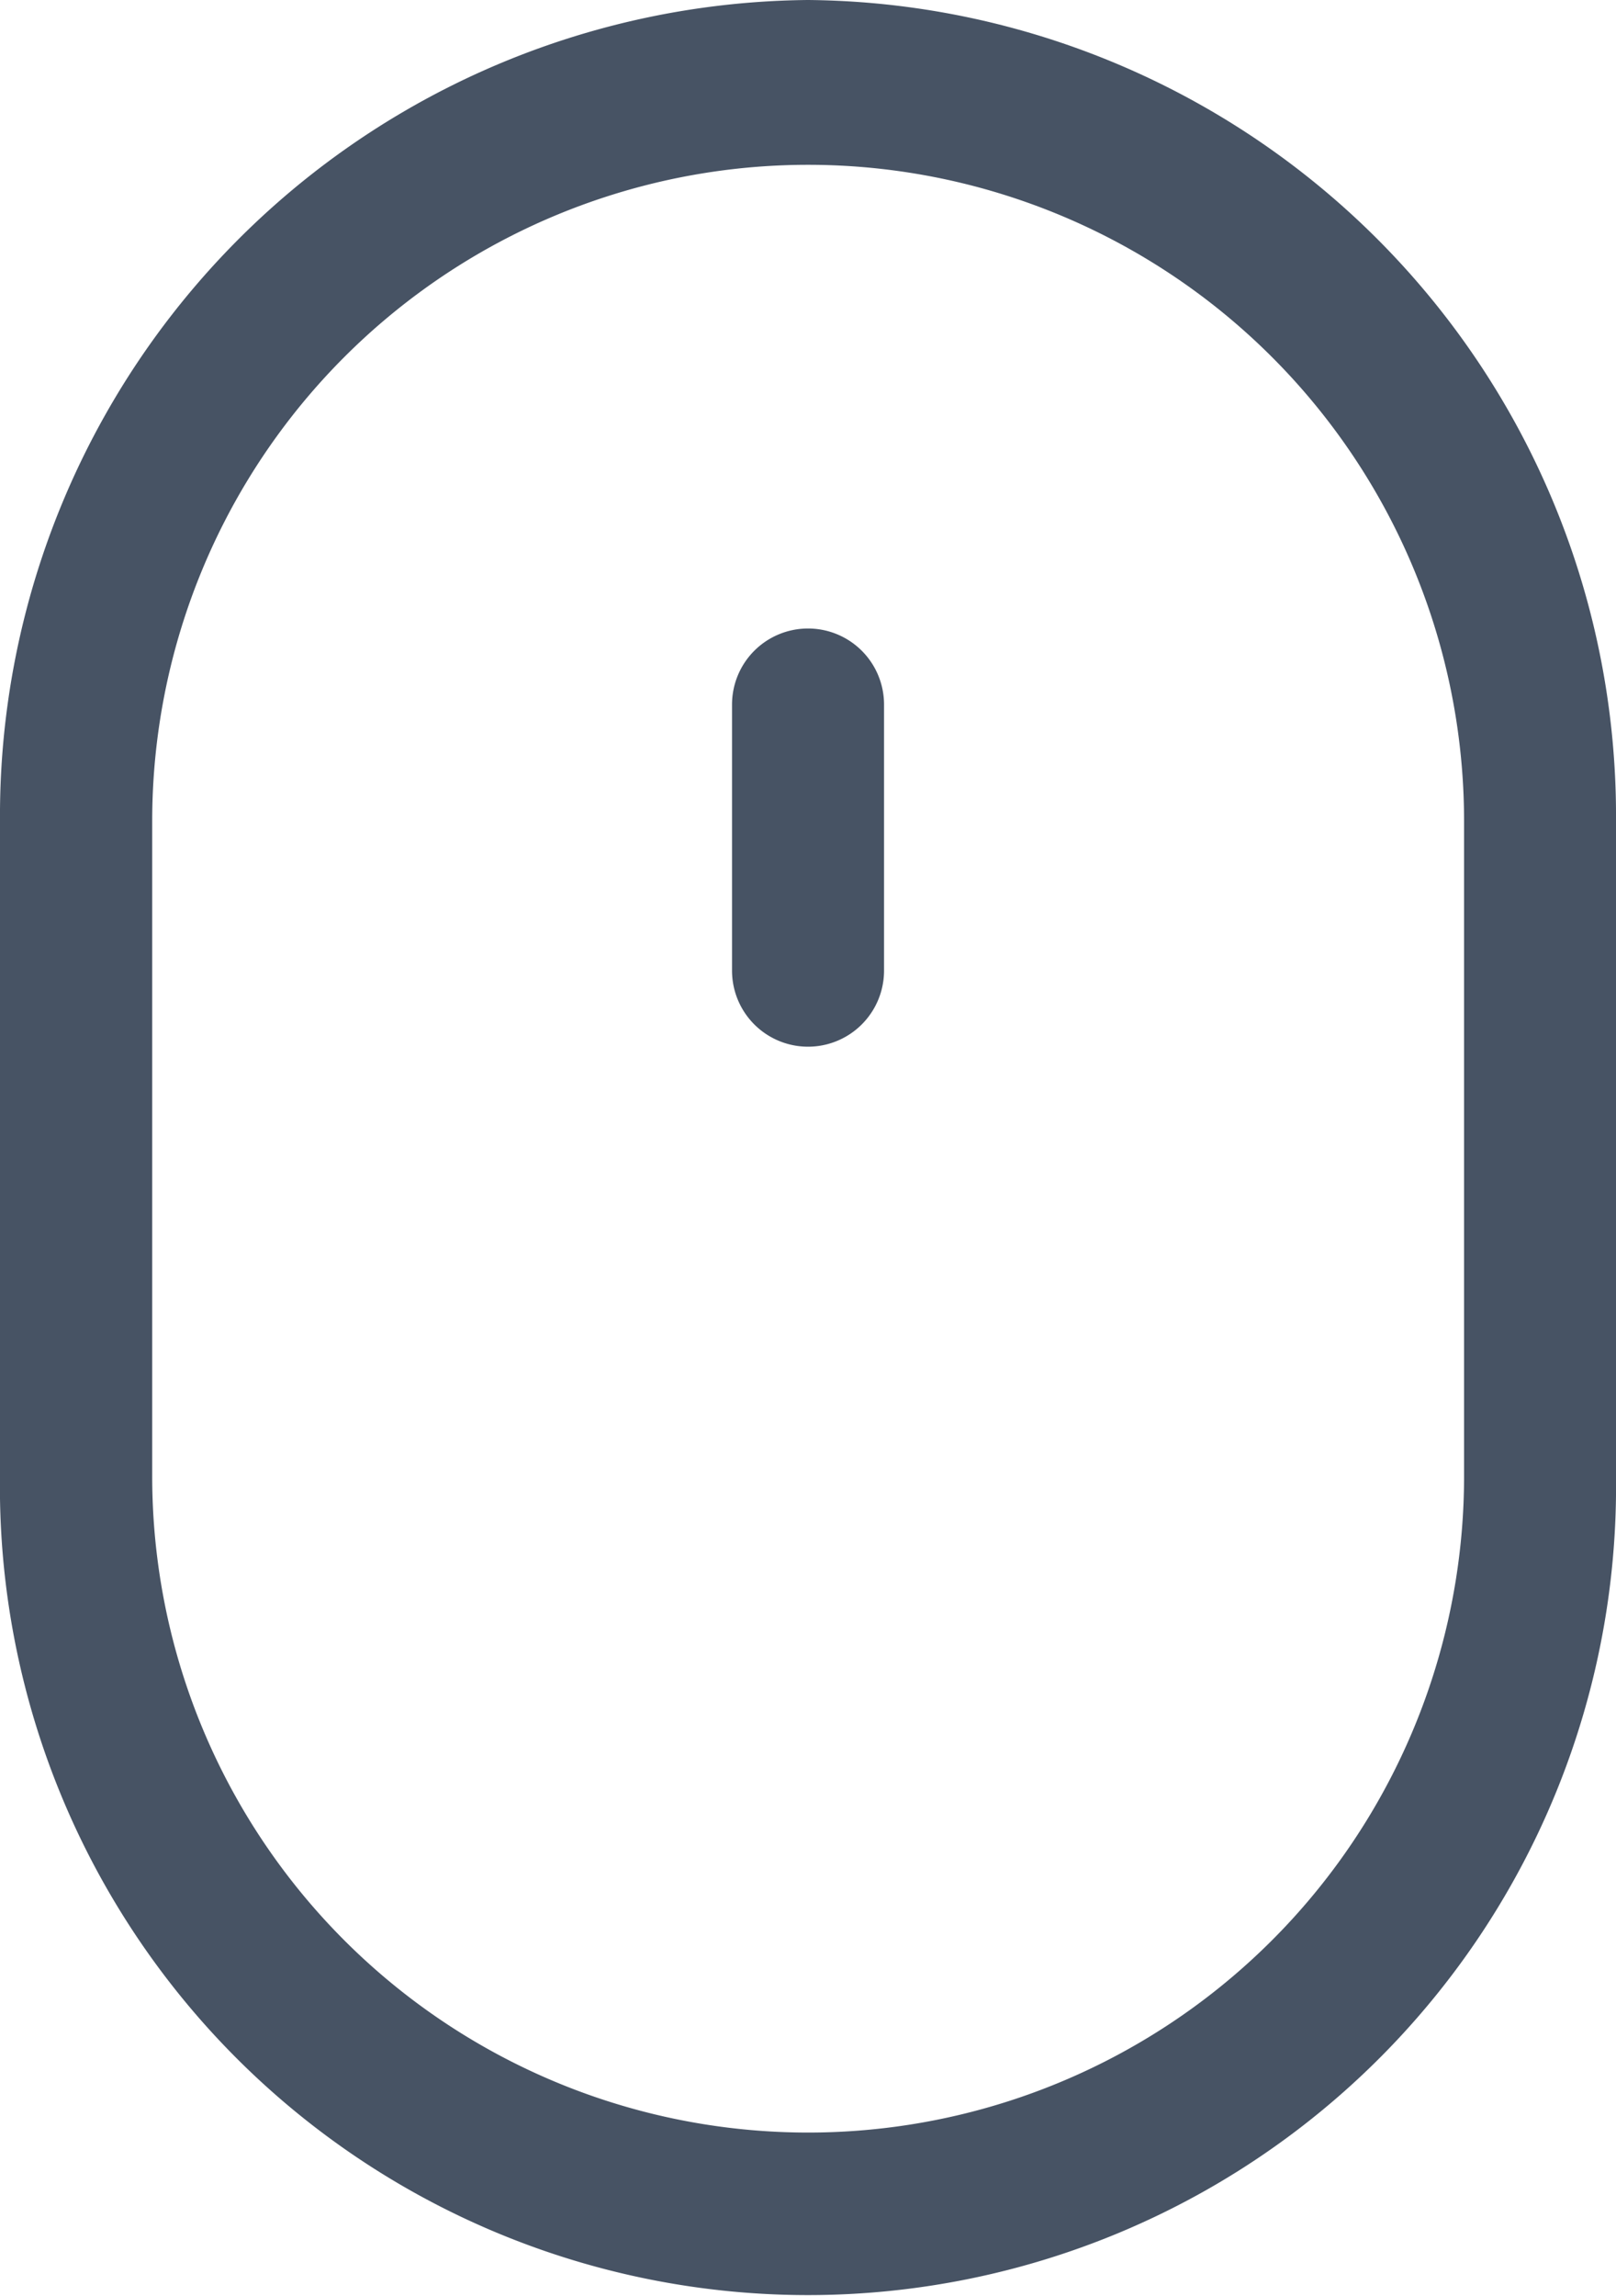 <svg xmlns="http://www.w3.org/2000/svg" width="24.144" height="34.286"><g data-name="Group 82"><g data-name="Group 81"><path data-name="Path 8249" d="M12.074 0A12.182 12.182 0 000 12.261v9.764a12.073 12.073 0 1024.144.037v-9.8A12.182 12.182 0 0012.074 0zm9.8 22.063a9.8 9.8 0 11-19.6-.038v-9.764a9.8 9.8 0 1119.6 0z" fill="#475364"/></g></g><g data-name="Group 84"><g data-name="Group 83"><path data-name="Path 8250" d="M12.072 9.385a1.135 1.135 0 00-1.135 1.135v3.974a1.135 1.135 0 002.271 0V10.52a1.135 1.135 0 00-1.136-1.135z" fill="#475364"/></g></g></svg>